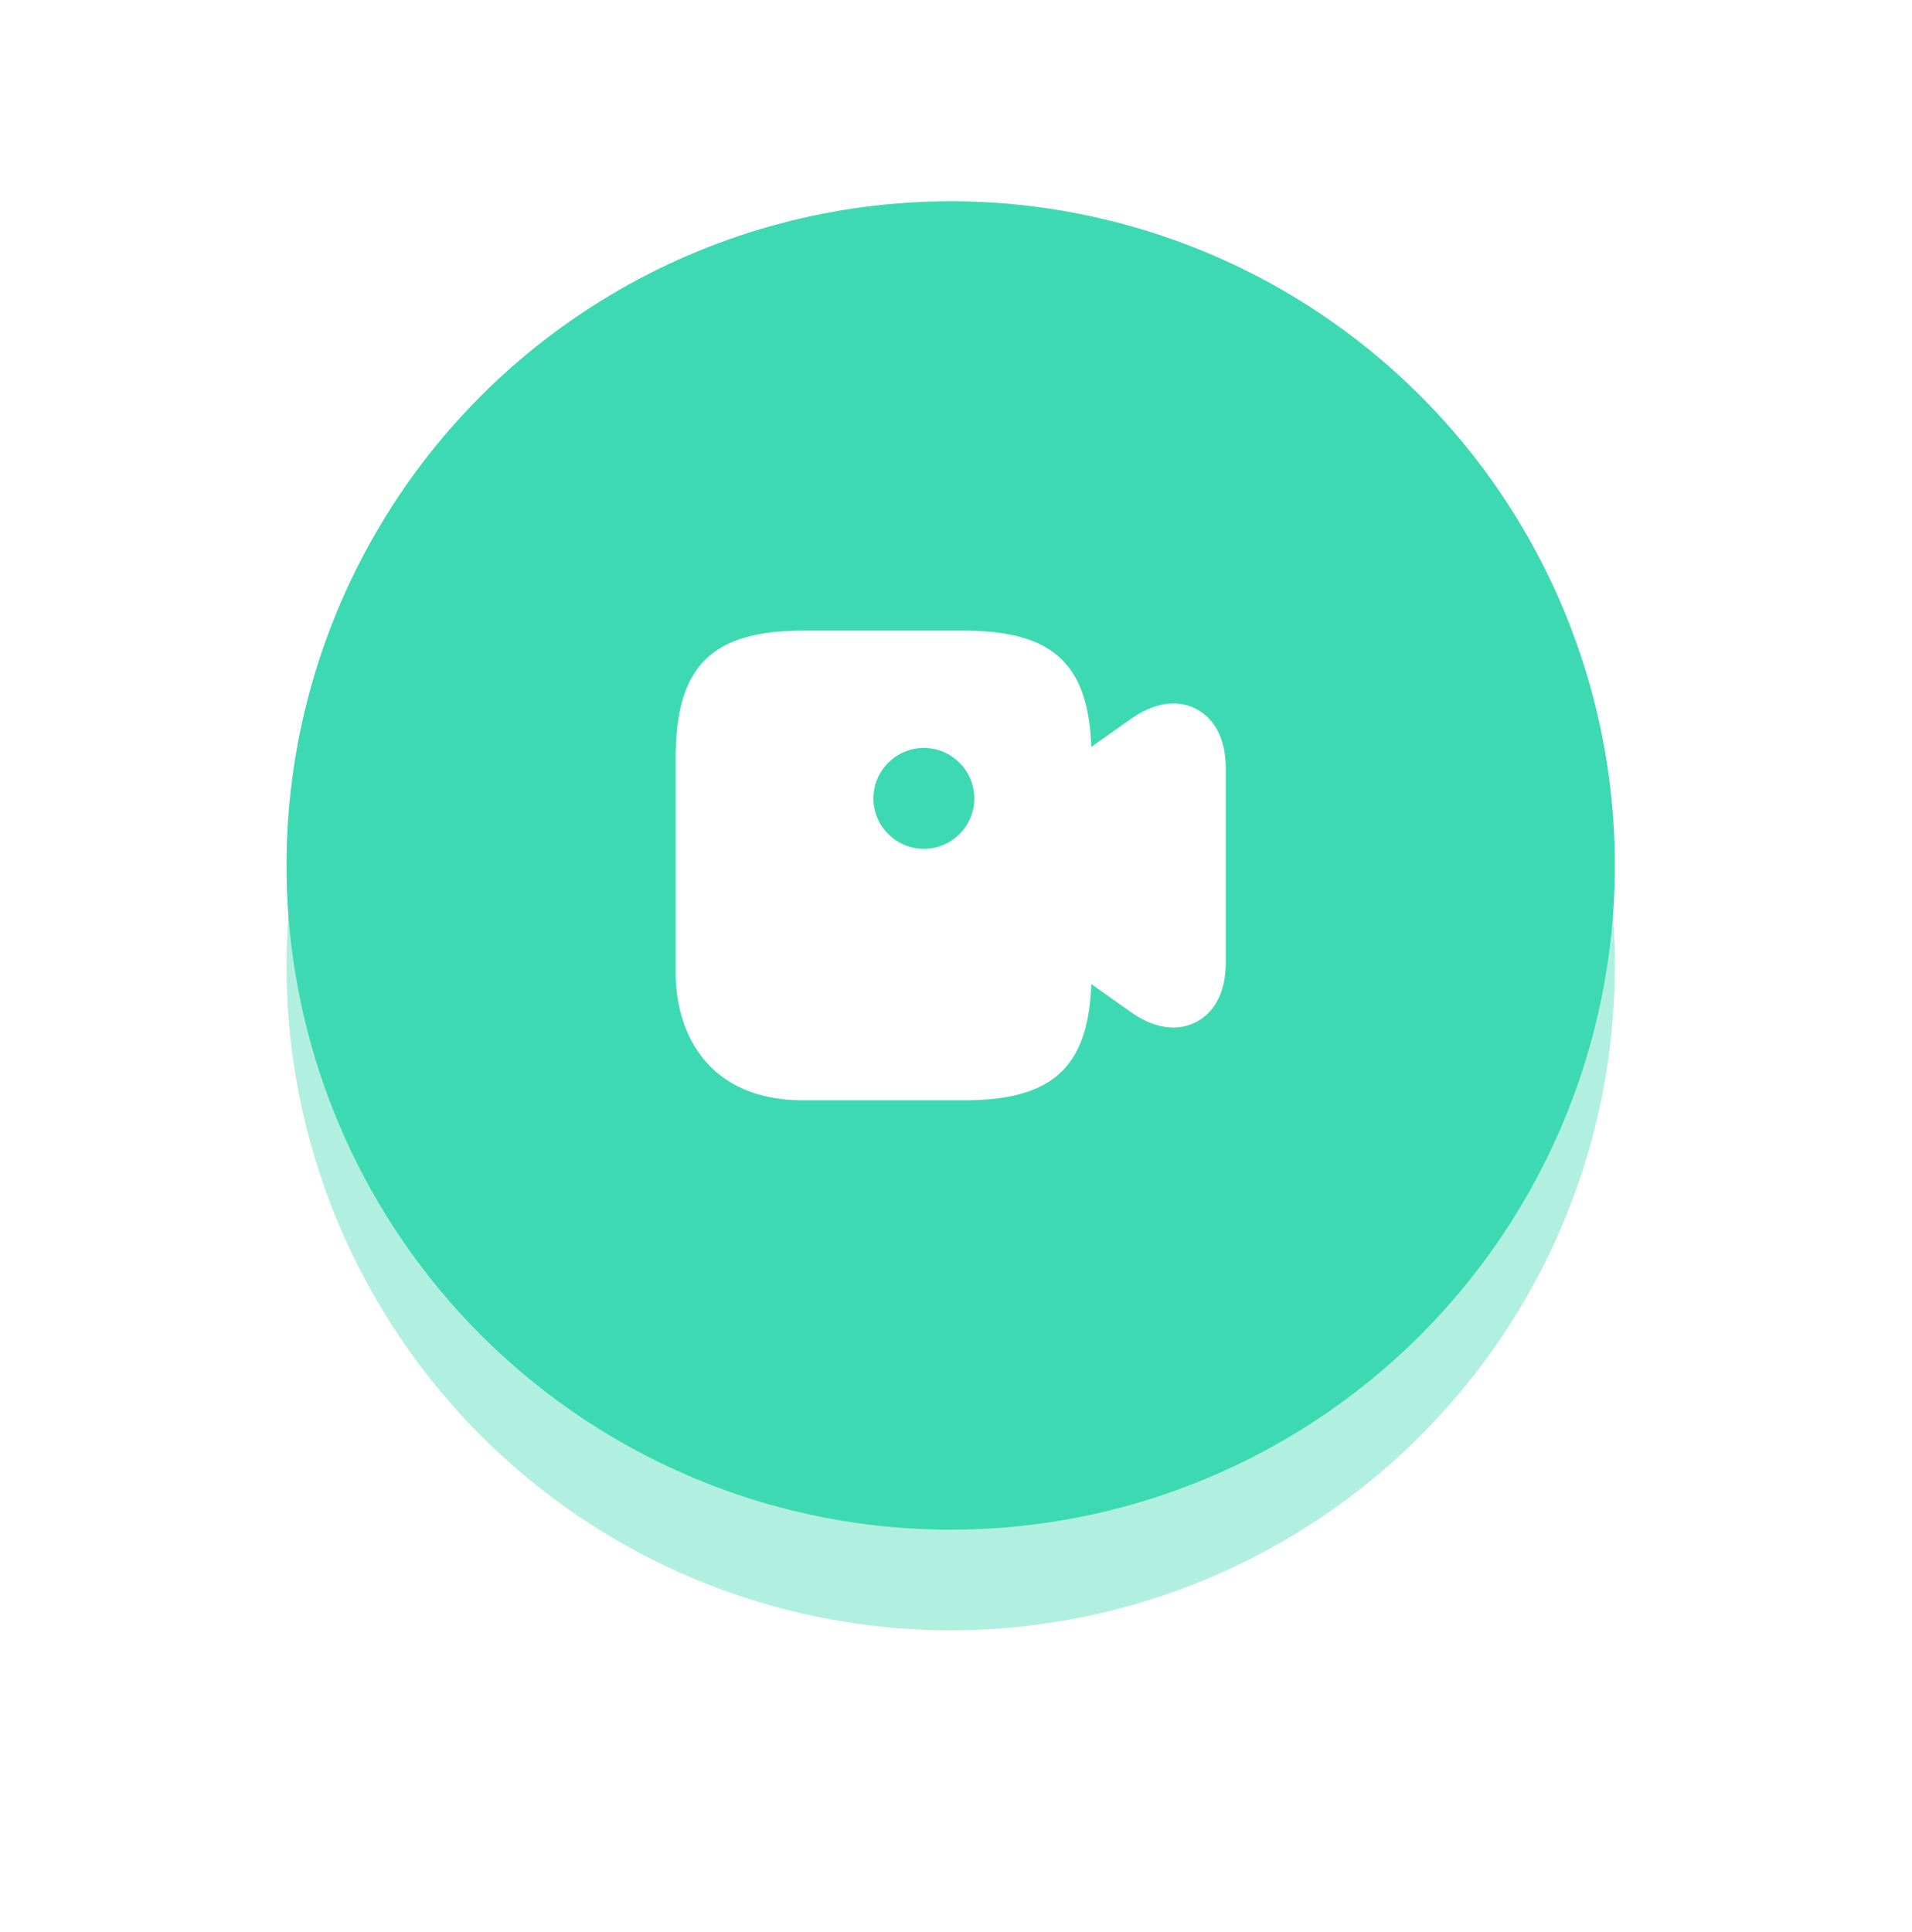 <svg width="95" height="96" viewBox="0 0 95 96" fill="none" xmlns="http://www.w3.org/2000/svg">
<g opacity="0.4" filter="url(#filter0_f_83032_2465)">
<circle cx="47.236" cy="48" r="33" fill="#3DD9B3"/>
</g>
<circle cx="47.236" cy="43" r="33" fill="#3DD9B3"/>
<path d="M59.437 35.227C58.89 34.933 57.743 34.627 56.183 35.72L54.223 37.107C54.077 32.96 52.276 31.333 47.903 31.333H39.903C35.343 31.333 33.57 33.107 33.57 37.667V48.333C33.57 51.4 35.236 54.667 39.903 54.667H47.903C52.276 54.667 54.077 53.04 54.223 48.893L56.183 50.28C57.01 50.867 57.73 51.053 58.303 51.053C58.797 51.053 59.183 50.907 59.437 50.773C59.983 50.493 60.903 49.733 60.903 47.827V38.173C60.903 36.267 59.983 35.507 59.437 35.227ZM45.903 42.173C44.53 42.173 43.397 41.053 43.397 39.667C43.397 38.28 44.53 37.16 45.903 37.16C47.276 37.16 48.41 38.28 48.41 39.667C48.41 41.053 47.276 42.173 45.903 42.173Z" fill="white"/>
<defs>
<filter id="filter0_f_83032_2465" x="0.111" y="0.875" width="94.25" height="94.25" filterUnits="userSpaceOnUse" color-interpolation-filters="sRGB">
<feFlood flood-opacity="0" result="BackgroundImageFix"/>
<feBlend mode="normal" in="SourceGraphic" in2="BackgroundImageFix" result="shape"/>
<feGaussianBlur stdDeviation="7.062" result="effect1_foregroundBlur_83032_2465"/>
</filter>
</defs>
</svg>
